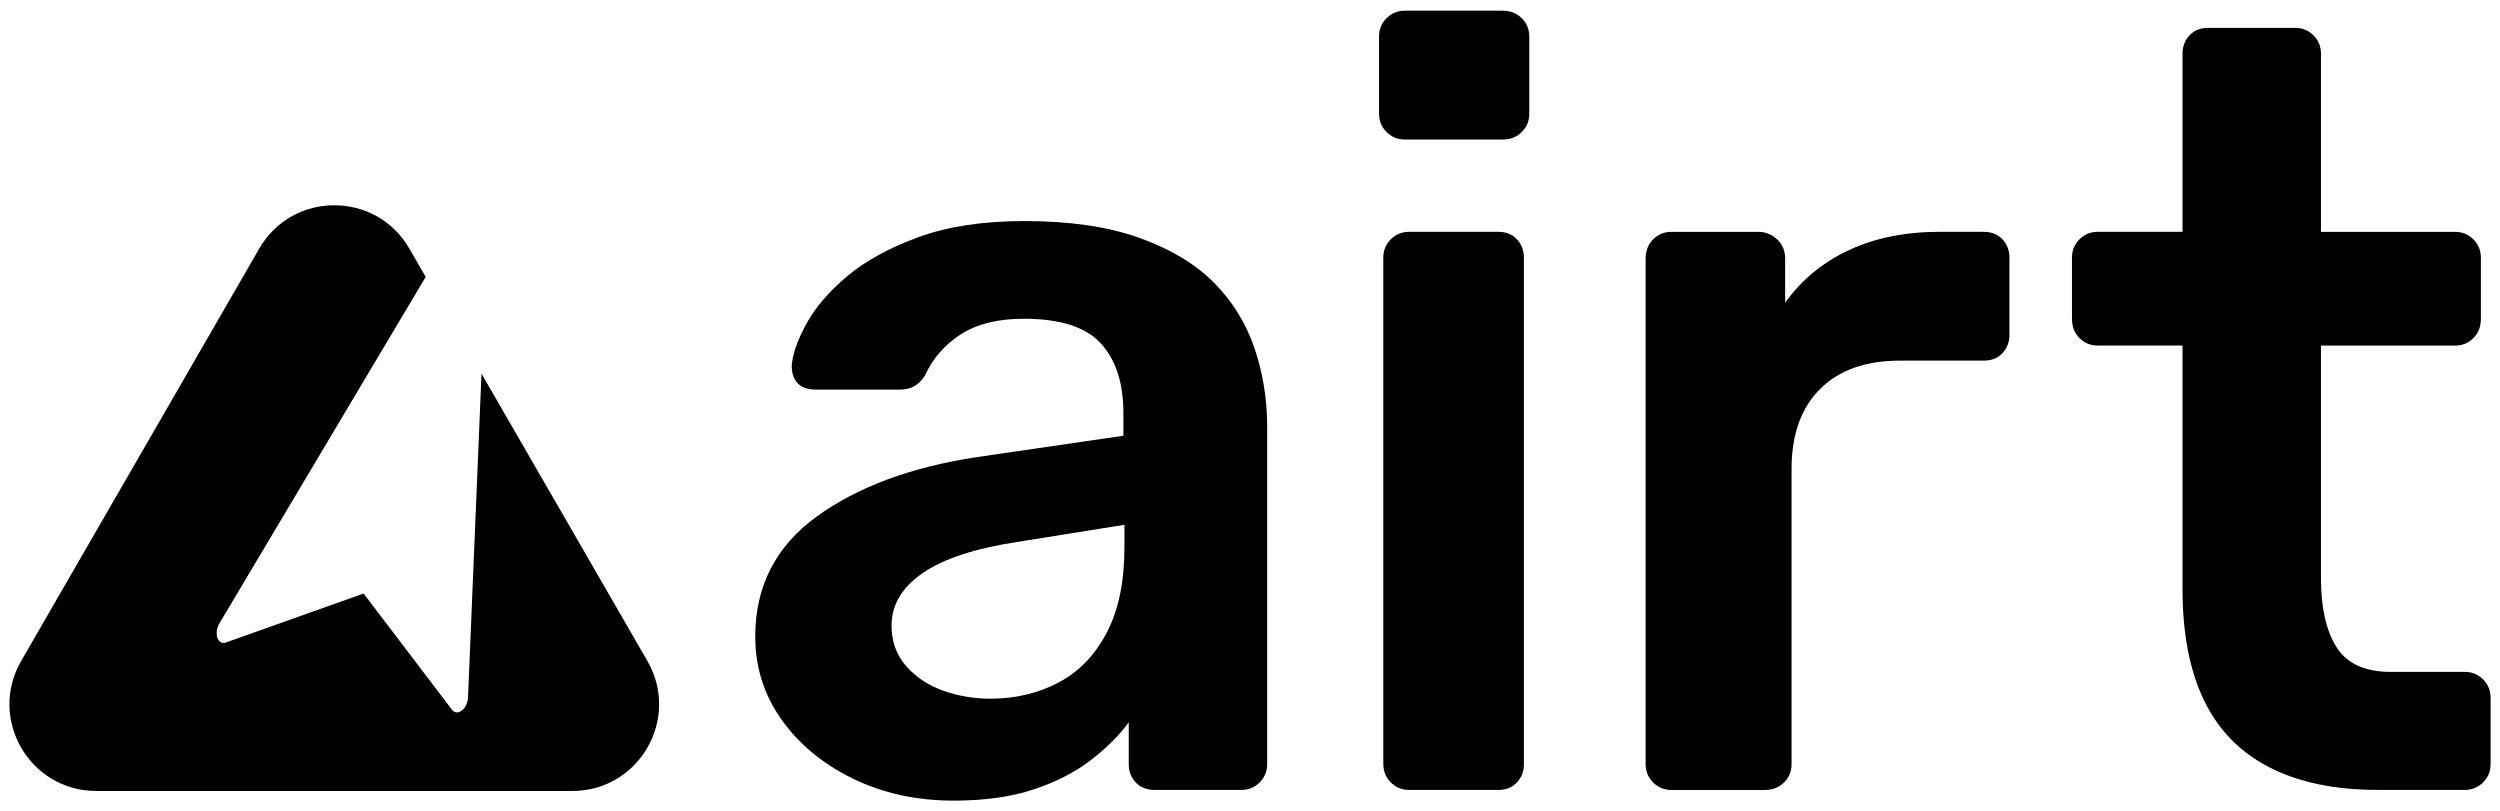 <?xml version="1.0" encoding="UTF-8"?>
<svg id="Layer_1" data-name="Layer 1" xmlns="http://www.w3.org/2000/svg" viewBox="0 0 800 259.63">
  <path d="m207.17,211.52l-38.09-65.98-15-25.99-4.3,103.24c.03,1.18-.32,2.49-1.03,3.54-1.23,1.81-3.05,2.18-4.08.83h0s-28.32-37.23-28.32-37.23l-44.06,15.67v.02c-1.6.57-2.93-.74-2.96-2.93-.02-1.27.4-2.56,1.07-3.53l65.82-110.55-5.23-9.06c-10.67-18.49-37.36-18.49-48.03,0l-38.09,65.98L6.77,211.52c-10.67,18.49,2.67,41.59,24.01,41.59h152.37c21.35,0,34.69-23.11,24.01-41.59Z"/>
  <g>
    <path d="m388.33,90.32c-5.96-5.95-13.91-10.7-23.87-14.25-9.96-3.55-22.16-5.33-36.58-5.33-13.28,0-24.62,1.72-34,5.15-9.39,3.44-17,7.62-22.84,12.54-5.84,4.92-10.19,10.02-13.05,15.28-2.86,5.27-4.41,9.74-4.64,13.4,0,2.29.63,4.12,1.89,5.5,1.26,1.38,3.14,2.06,5.67,2.06h27.14c3.43,0,6.06-1.49,7.9-4.47,2.52-5.5,6.35-9.9,11.51-13.22,5.15-3.32,11.85-4.98,20.09-4.98,11.68,0,19.92,2.63,24.73,7.9,4.81,5.27,7.21,12.71,7.21,22.32v7.21l-47.05,6.87c-21.07,3.21-38.12,9.56-51.18,19.06-13.05,9.5-19.58,22.27-19.58,38.3,0,9.85,2.8,18.72,8.41,26.61,5.61,7.9,13.22,14.2,22.84,18.89,9.62,4.69,20.38,7.04,32.29,7.04,9.84,0,18.37-1.2,25.59-3.6,7.21-2.41,13.33-5.55,18.37-9.45,5.03-3.89,9.04-7.9,12.02-12.02v13.39c0,2.29.74,4.24,2.23,5.84,1.49,1.61,3.49,2.41,6.01,2.41h27.82c2.29,0,4.23-.8,5.84-2.41,1.6-1.6,2.4-3.54,2.4-5.84v-107.84c0-8.93-1.37-17.4-4.12-25.42-2.75-8.01-7.1-14.99-13.05-20.95Zm-28.51,84.84c0,10.99-1.89,20.09-5.67,27.3-3.78,7.21-8.93,12.54-15.45,15.97-6.53,3.43-13.8,5.15-21.81,5.15-5.27,0-10.3-.86-15.11-2.58-4.81-1.72-8.76-4.35-11.85-7.9s-4.64-7.84-4.64-12.88c0-6.64,3.32-12.24,9.96-16.83,6.64-4.58,16.71-7.9,30.22-9.96l34.35-5.5v7.21Z"/>
    <path d="m479.41,74.18h-28.51c-2.29,0-4.24.8-5.84,2.4-1.61,1.61-2.4,3.55-2.4,5.84v162.11c0,2.29.8,4.24,2.4,5.84,1.6,1.61,3.55,2.41,5.84,2.41h28.51c2.52,0,4.52-.8,6.01-2.41,1.49-1.6,2.23-3.54,2.23-5.84V82.42c0-2.29-.75-4.23-2.23-5.84-1.49-1.6-3.49-2.4-6.01-2.4Z"/>
    <path d="m480.79,3.42h-31.25c-2.29,0-4.24.8-5.84,2.41-1.61,1.6-2.41,3.55-2.41,5.84v24.73c0,2.29.8,4.24,2.41,5.84,1.6,1.61,3.55,2.41,5.84,2.41h31.25c2.52,0,4.58-.8,6.18-2.41,1.6-1.6,2.4-3.54,2.4-5.84V11.67c0-2.29-.8-4.24-2.4-5.84-1.61-1.6-3.67-2.41-6.18-2.41Z"/>
    <path d="m634.79,74.18h-14.08c-10.99,0-20.67,1.95-29.02,5.84-8.36,3.89-15.17,9.5-20.44,16.83v-14.08c0-2.52-.86-4.58-2.58-6.18-1.72-1.6-3.72-2.4-6.01-2.4h-27.82c-2.29,0-4.24.8-5.84,2.4-1.61,1.61-2.4,3.67-2.4,6.18v161.77c0,2.29.8,4.24,2.4,5.84,1.6,1.61,3.55,2.41,5.84,2.41h29.88c2.52,0,4.58-.8,6.18-2.41,1.6-1.6,2.4-3.54,2.4-5.84v-94.45c0-10.99,3.03-19.52,9.1-25.59,6.06-6.06,14.6-9.1,25.59-9.1h26.79c2.52,0,4.52-.8,6.01-2.4,1.49-1.6,2.23-3.55,2.23-5.84v-24.73c0-2.29-.75-4.23-2.23-5.84-1.49-1.6-3.5-2.4-6.01-2.4Z"/>
    <path d="m794.58,217.4c-1.6-1.6-3.55-2.4-5.84-2.4h-23.7c-8.24,0-14.03-2.63-17.35-7.9-3.32-5.26-4.98-12.59-4.98-21.98v-74.53h42.93c2.29,0,4.23-.8,5.84-2.4,1.6-1.6,2.4-3.66,2.4-6.18v-19.58c0-2.29-.81-4.23-2.4-5.84-1.61-1.6-3.55-2.4-5.84-2.4h-42.93V17.16c0-2.29-.81-4.24-2.4-5.84-1.61-1.6-3.55-2.41-5.84-2.41h-27.82c-2.52,0-4.52.8-6.01,2.41-1.49,1.6-2.23,3.55-2.23,5.84v57.02h-27.14c-2.29,0-4.24.8-5.84,2.4-1.61,1.61-2.4,3.55-2.4,5.84v19.58c0,2.52.8,4.58,2.4,6.18,1.6,1.6,3.55,2.4,5.84,2.4h27.14v77.97c0,14.2,2.29,26.05,6.87,35.55,4.58,9.5,11.56,16.66,20.95,21.46,9.39,4.81,20.95,7.21,34.69,7.21h27.82c2.29,0,4.23-.8,5.84-2.41,1.6-1.6,2.41-3.54,2.41-5.84v-21.29c0-2.29-.81-4.23-2.41-5.84Z"/>
  </g>
</svg>